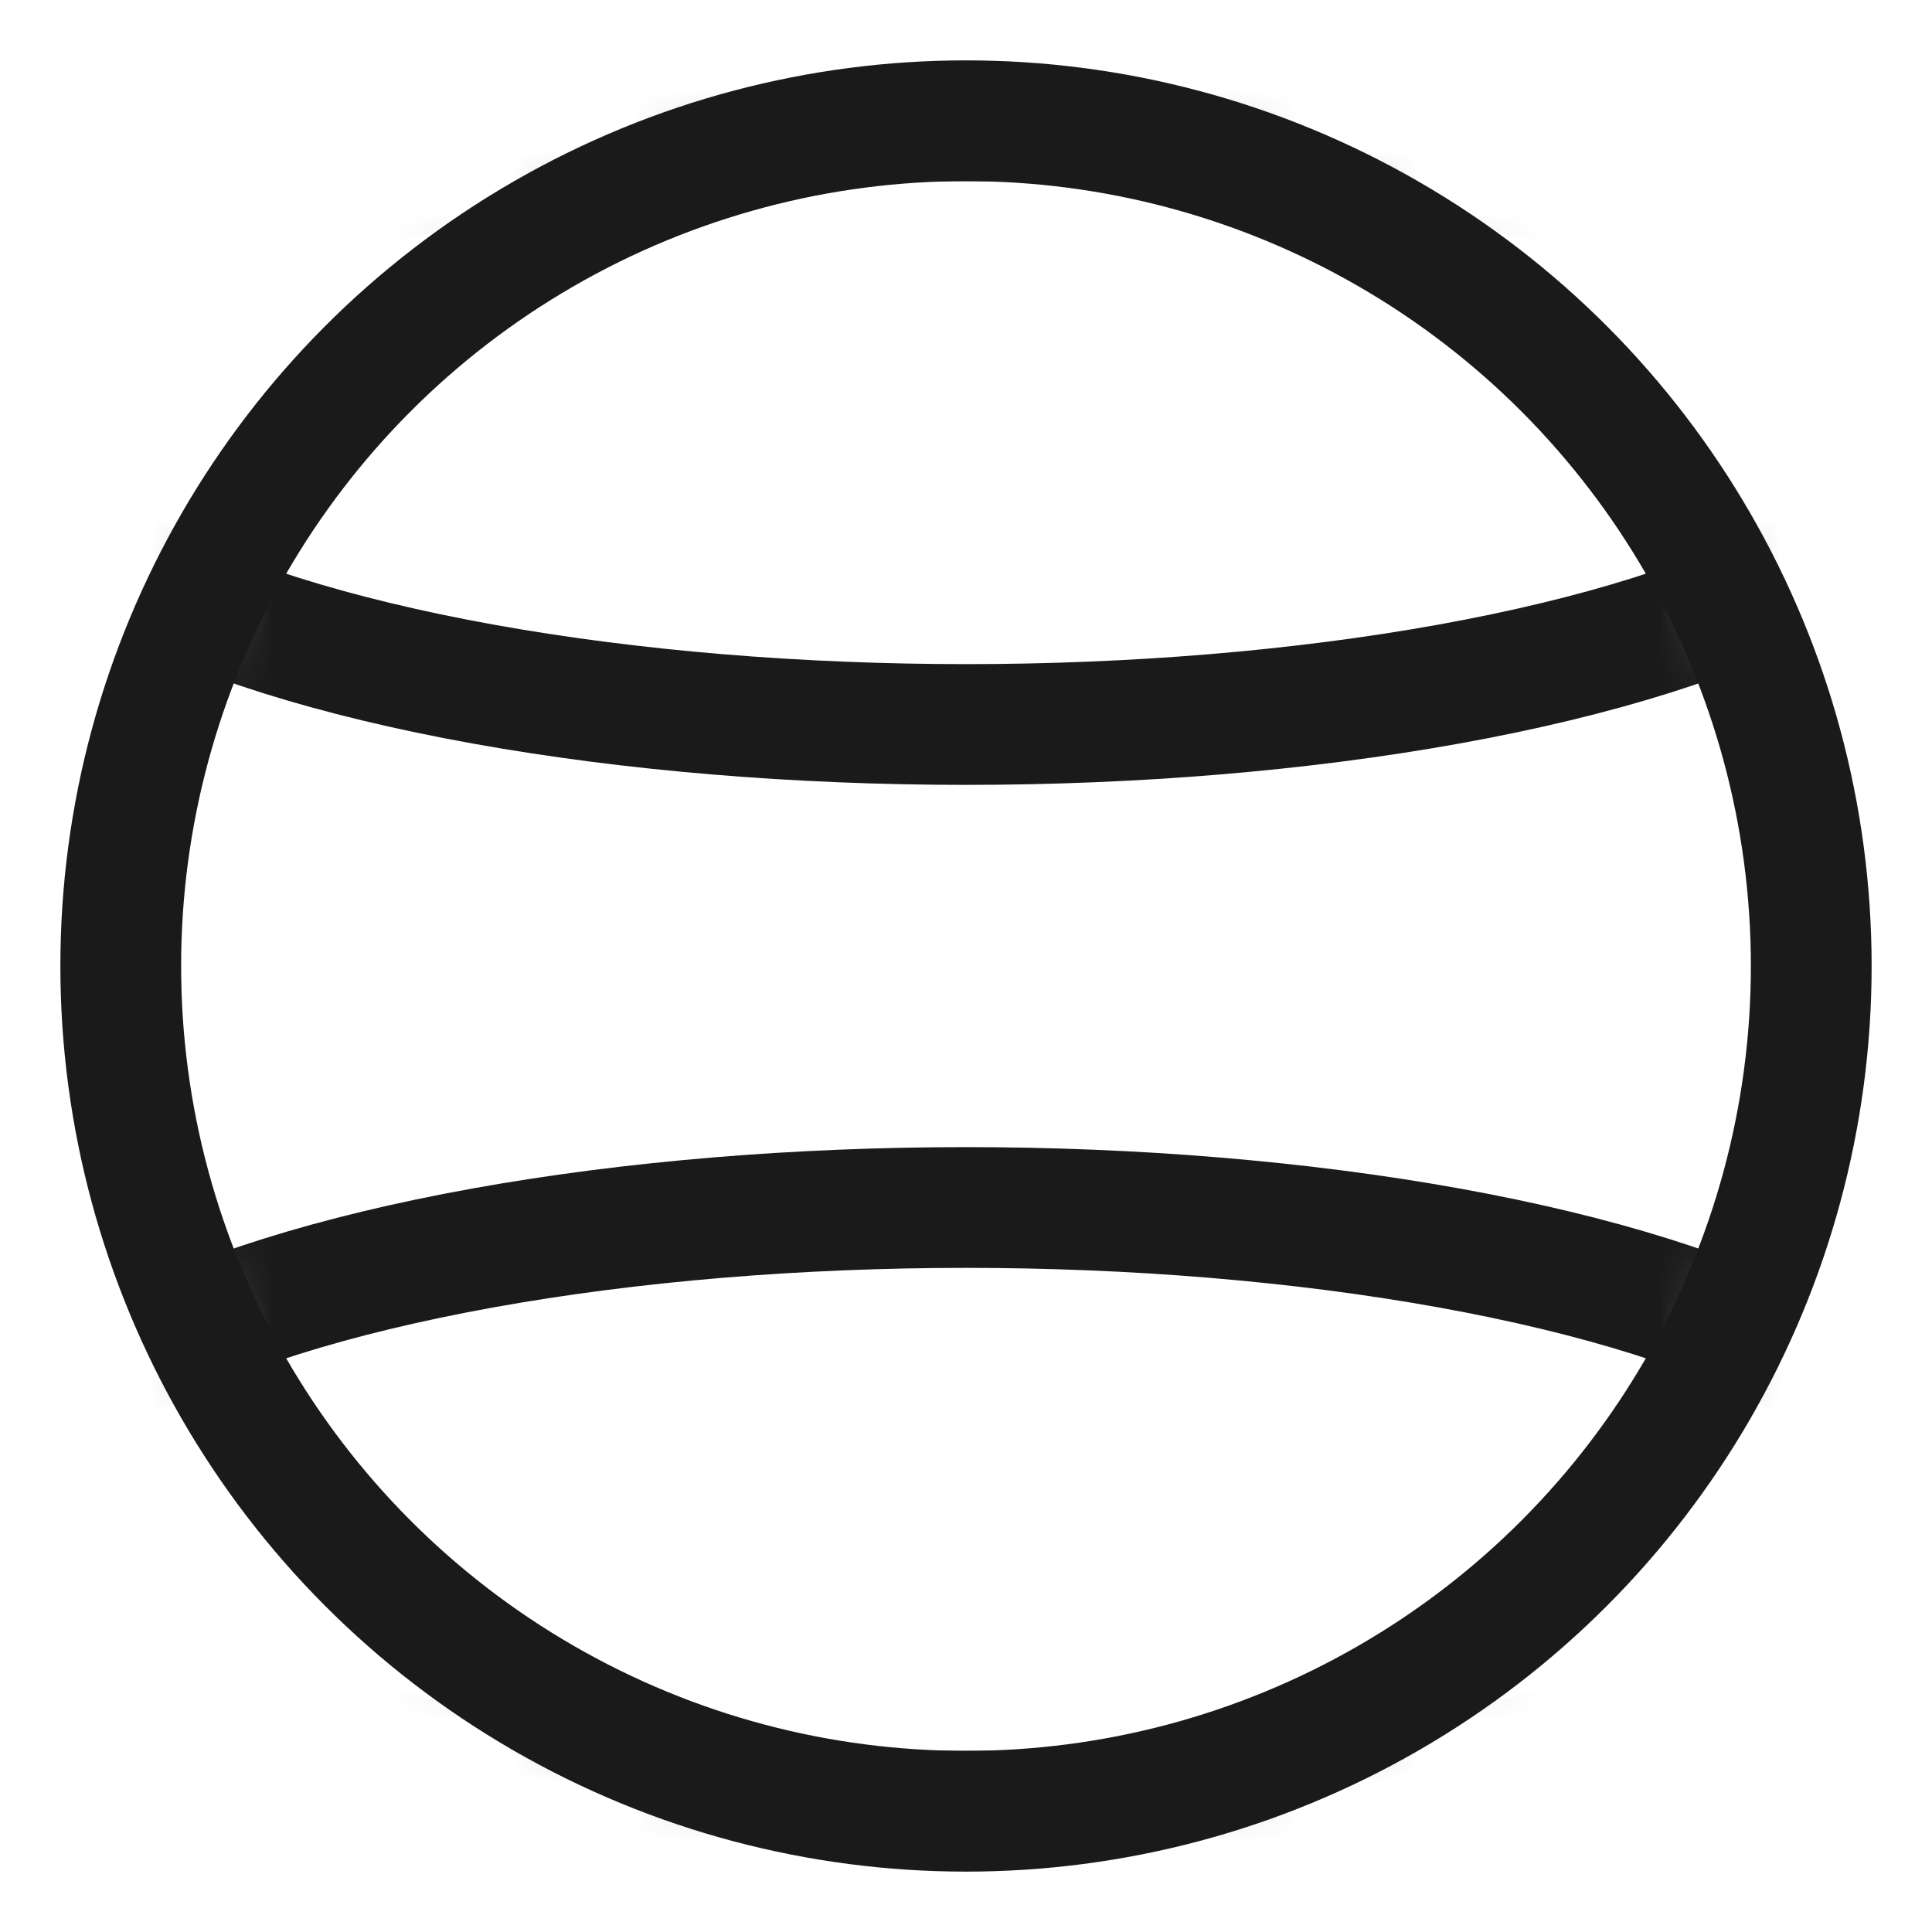 <svg width="32" height="32" viewBox="0 0 32 32" fill="none" xmlns="http://www.w3.org/2000/svg">
<circle cx="16" cy="16" r="14" stroke="#1A1A1A" stroke-width="2"/>
<mask id="mask0_2366_2327" style="mask-type:alpha" maskUnits="userSpaceOnUse" x="2" y="2" width="28" height="28">
<circle cx="16" cy="16" r="14" fill="#D9D9D9"/>
</mask>
<g mask="url(#mask0_2366_2327)">
<ellipse cx="16" cy="7" rx="16" ry="5" stroke="#1A1A1A" stroke-width="2"/>
<ellipse cx="16" cy="25" rx="16" ry="5" stroke="#1A1A1A" stroke-width="2"/>
</g>
</svg>

